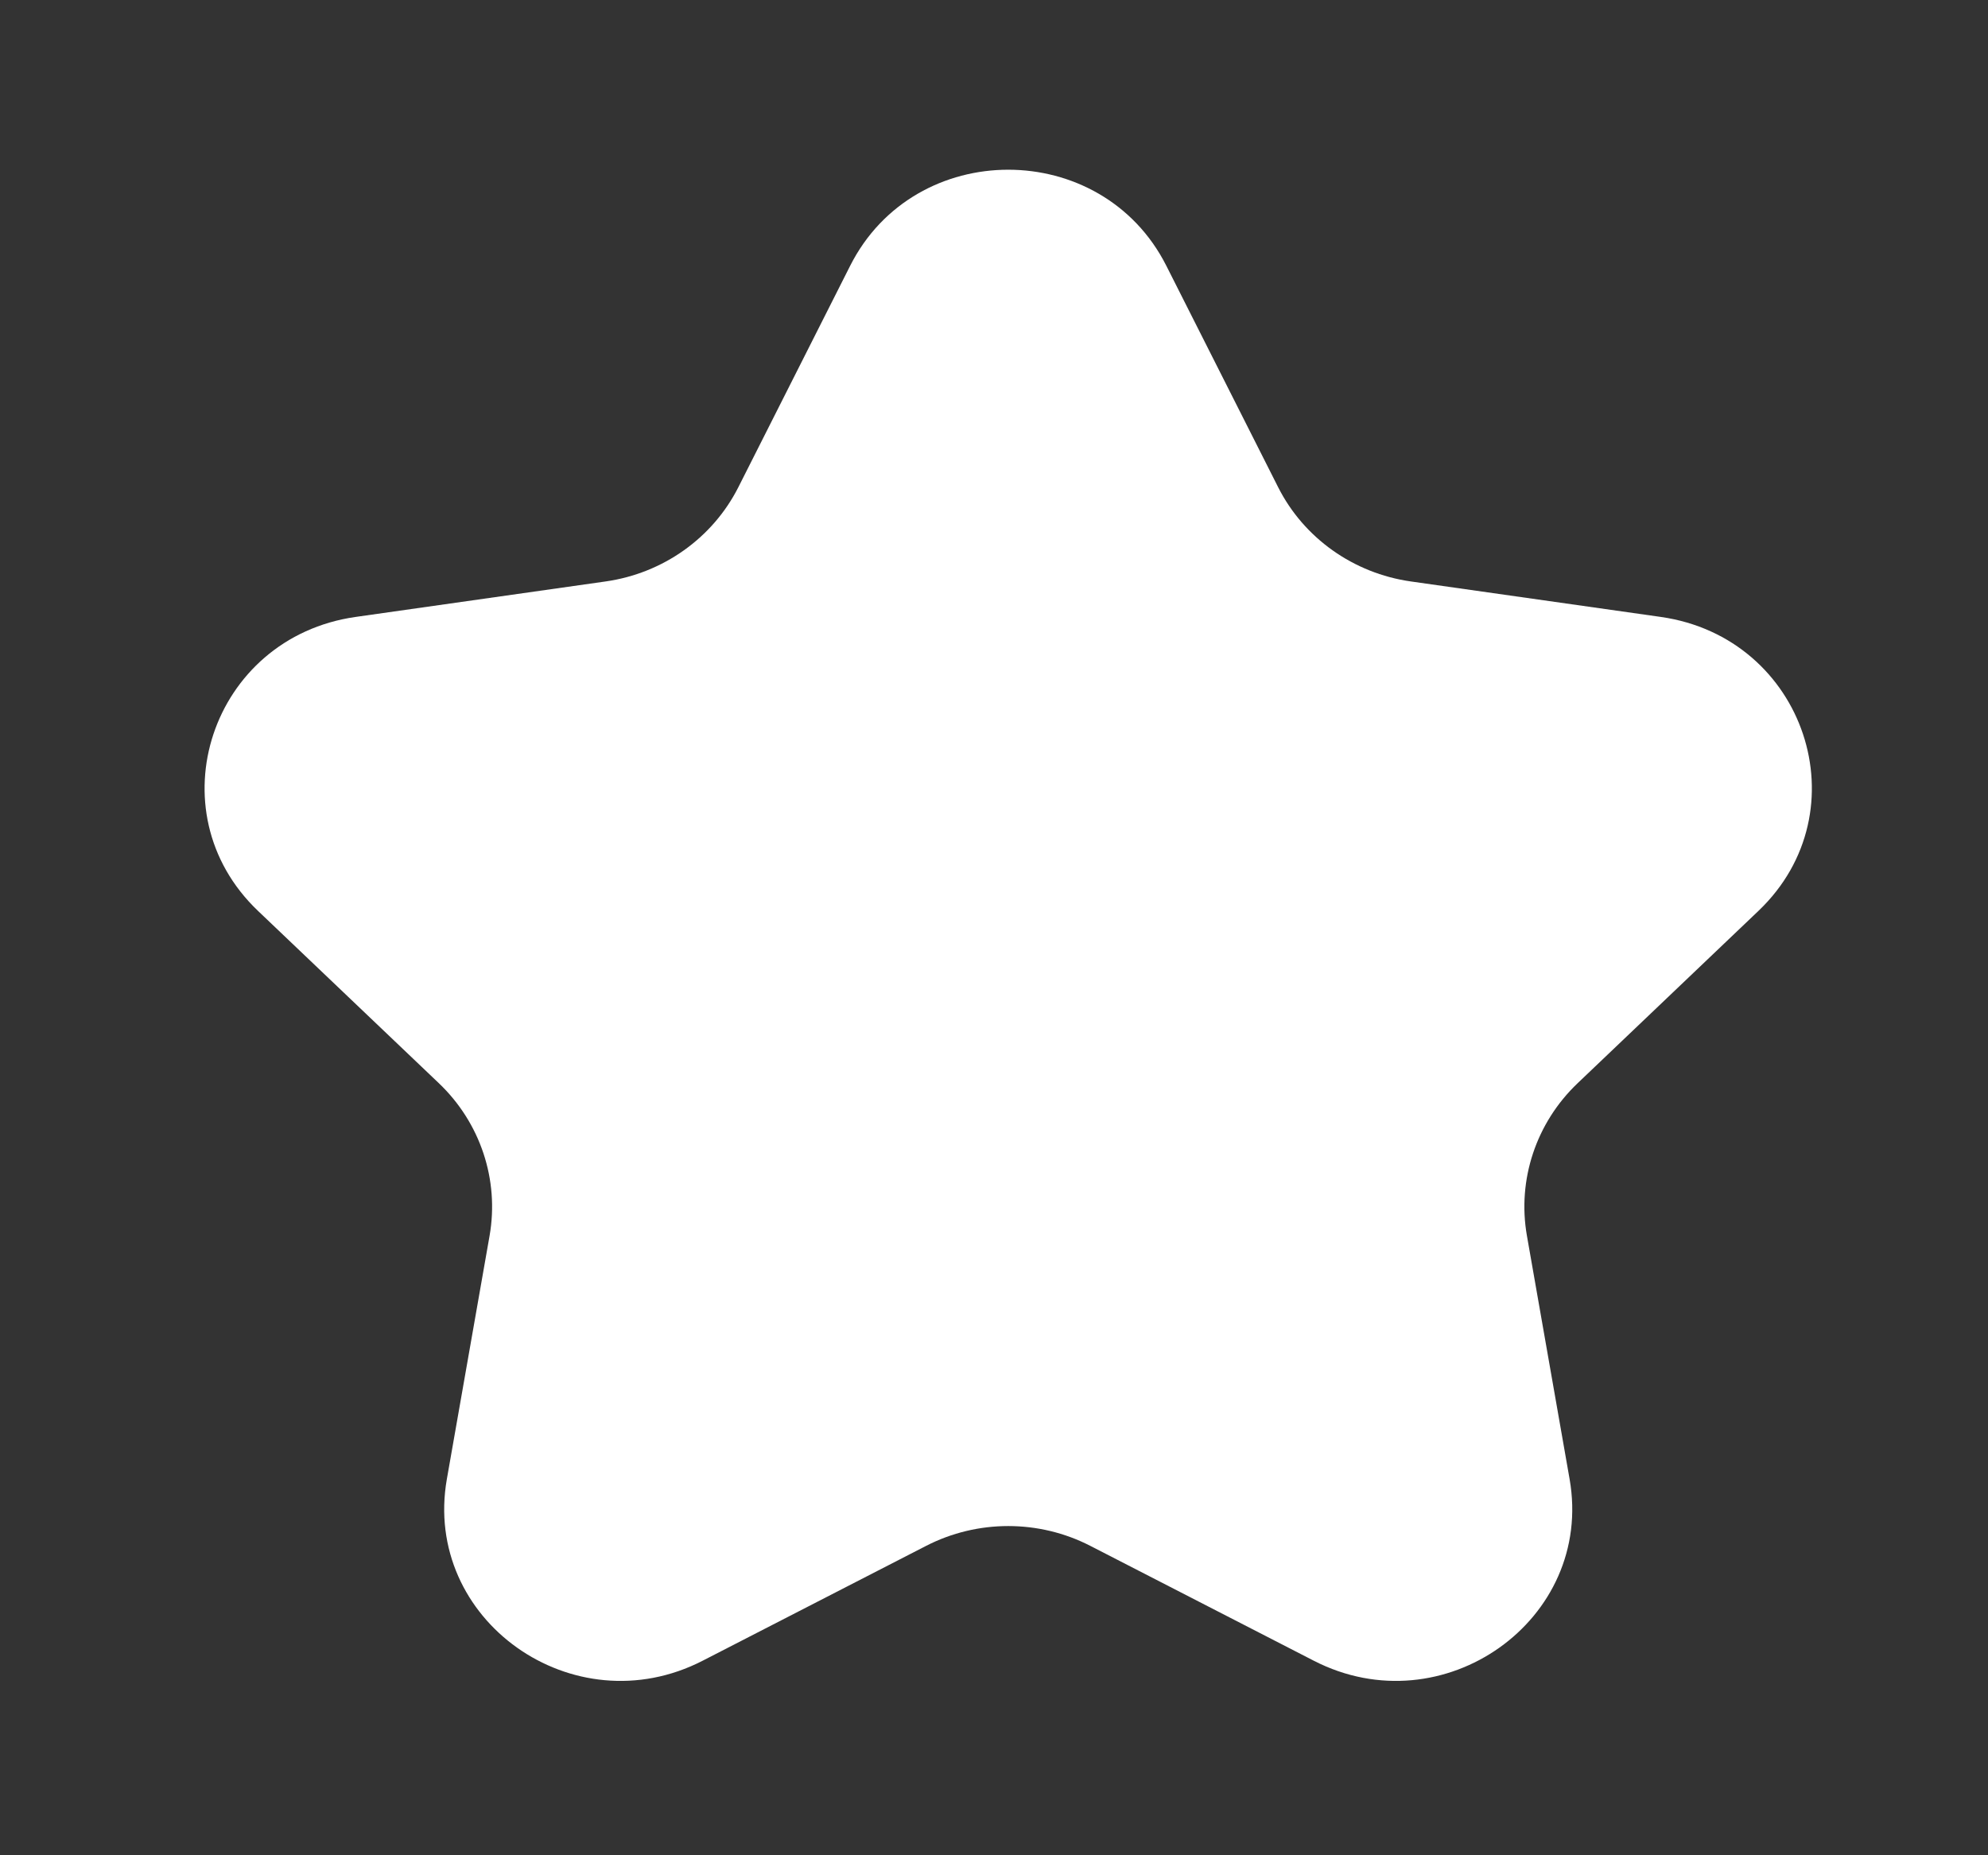 <svg width="45" height="42" viewBox="0 0 45 42" fill="none" xmlns="http://www.w3.org/2000/svg">
<rect x="0" y="0" width="45" height="42" fill="#333333" stroke="none"/>
<path d="M19.244 6.017C20.707 3.117 24.937 3.117 26.401 6.017L28.931 11.028C29.512 12.18 30.636 12.978 31.935 13.163L37.592 13.966C40.865 14.431 42.172 18.364 39.804 20.621L35.711 24.522C34.77 25.418 34.341 26.709 34.563 27.975L35.529 33.483C36.088 36.67 32.667 39.101 29.739 37.596L24.679 34.995C23.517 34.398 22.128 34.398 20.965 34.995L15.905 37.596C12.978 39.101 9.556 36.67 10.115 33.483L11.082 27.975C11.303 26.709 10.874 25.418 9.934 24.522L5.84 20.621C3.472 18.364 4.779 14.431 8.052 13.966L13.709 13.163C15.009 12.978 16.132 12.18 16.714 11.028L19.244 6.017Z" fill="white"/>
</svg>
